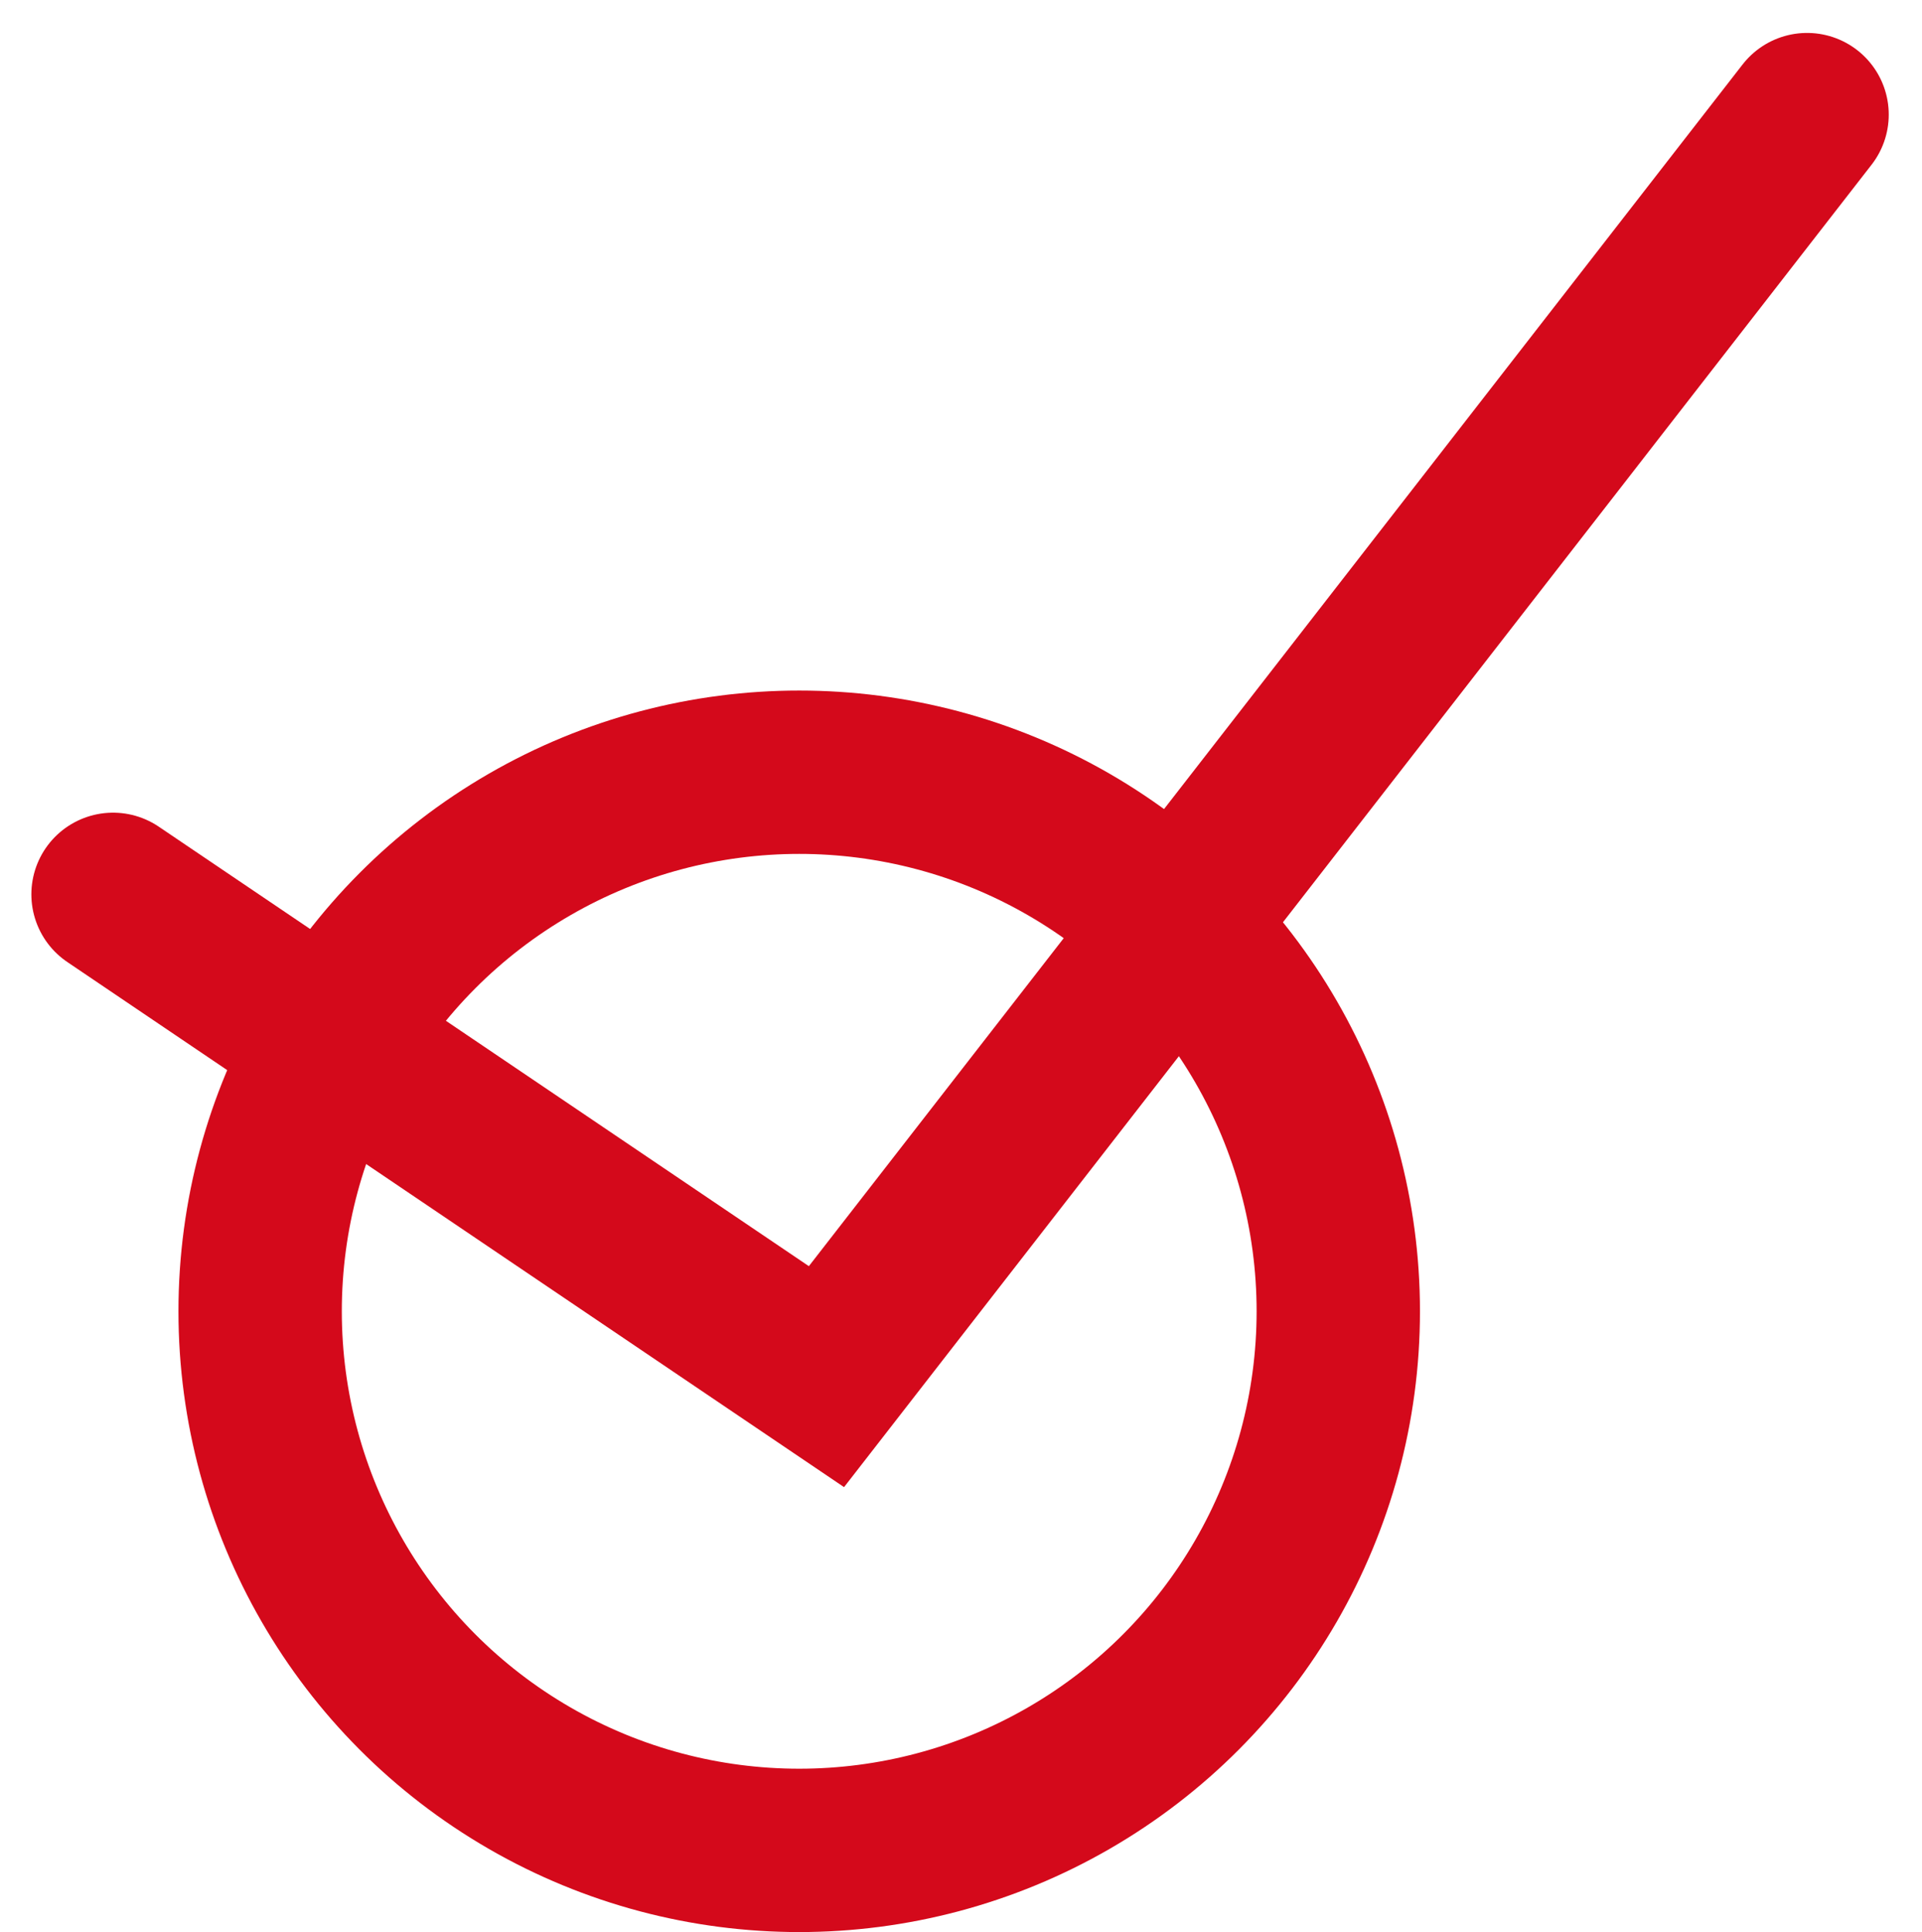 <svg xmlns="http://www.w3.org/2000/svg" width="29.414" height="29.568" viewBox="0 0 29.414 29.568">
  <g id="Сгруппировать_3998" data-name="Сгруппировать 3998" transform="translate(-808.269 -8367.432)">
    <g id="Эллипс_296" data-name="Эллипс 296" transform="translate(811 8378)" fill="none" stroke="#d4091b" stroke-linecap="round" stroke-width="2.5">
      <circle cx="9.5" cy="9.5" r="9.5" stroke="none"/>
      <circle cx="9.5" cy="9.5" r="8.25" fill="none"/>
    </g>
    <path id="Контур_41540" data-name="Контур 41540" d="M-9275.7-15440.342l10.918,7.381,15.007-19.314" transform="translate(10085.699 23821.461)" fill="none" stroke="#d4091b" stroke-linecap="round" stroke-width="2.5"/>
  </g>
</svg>
